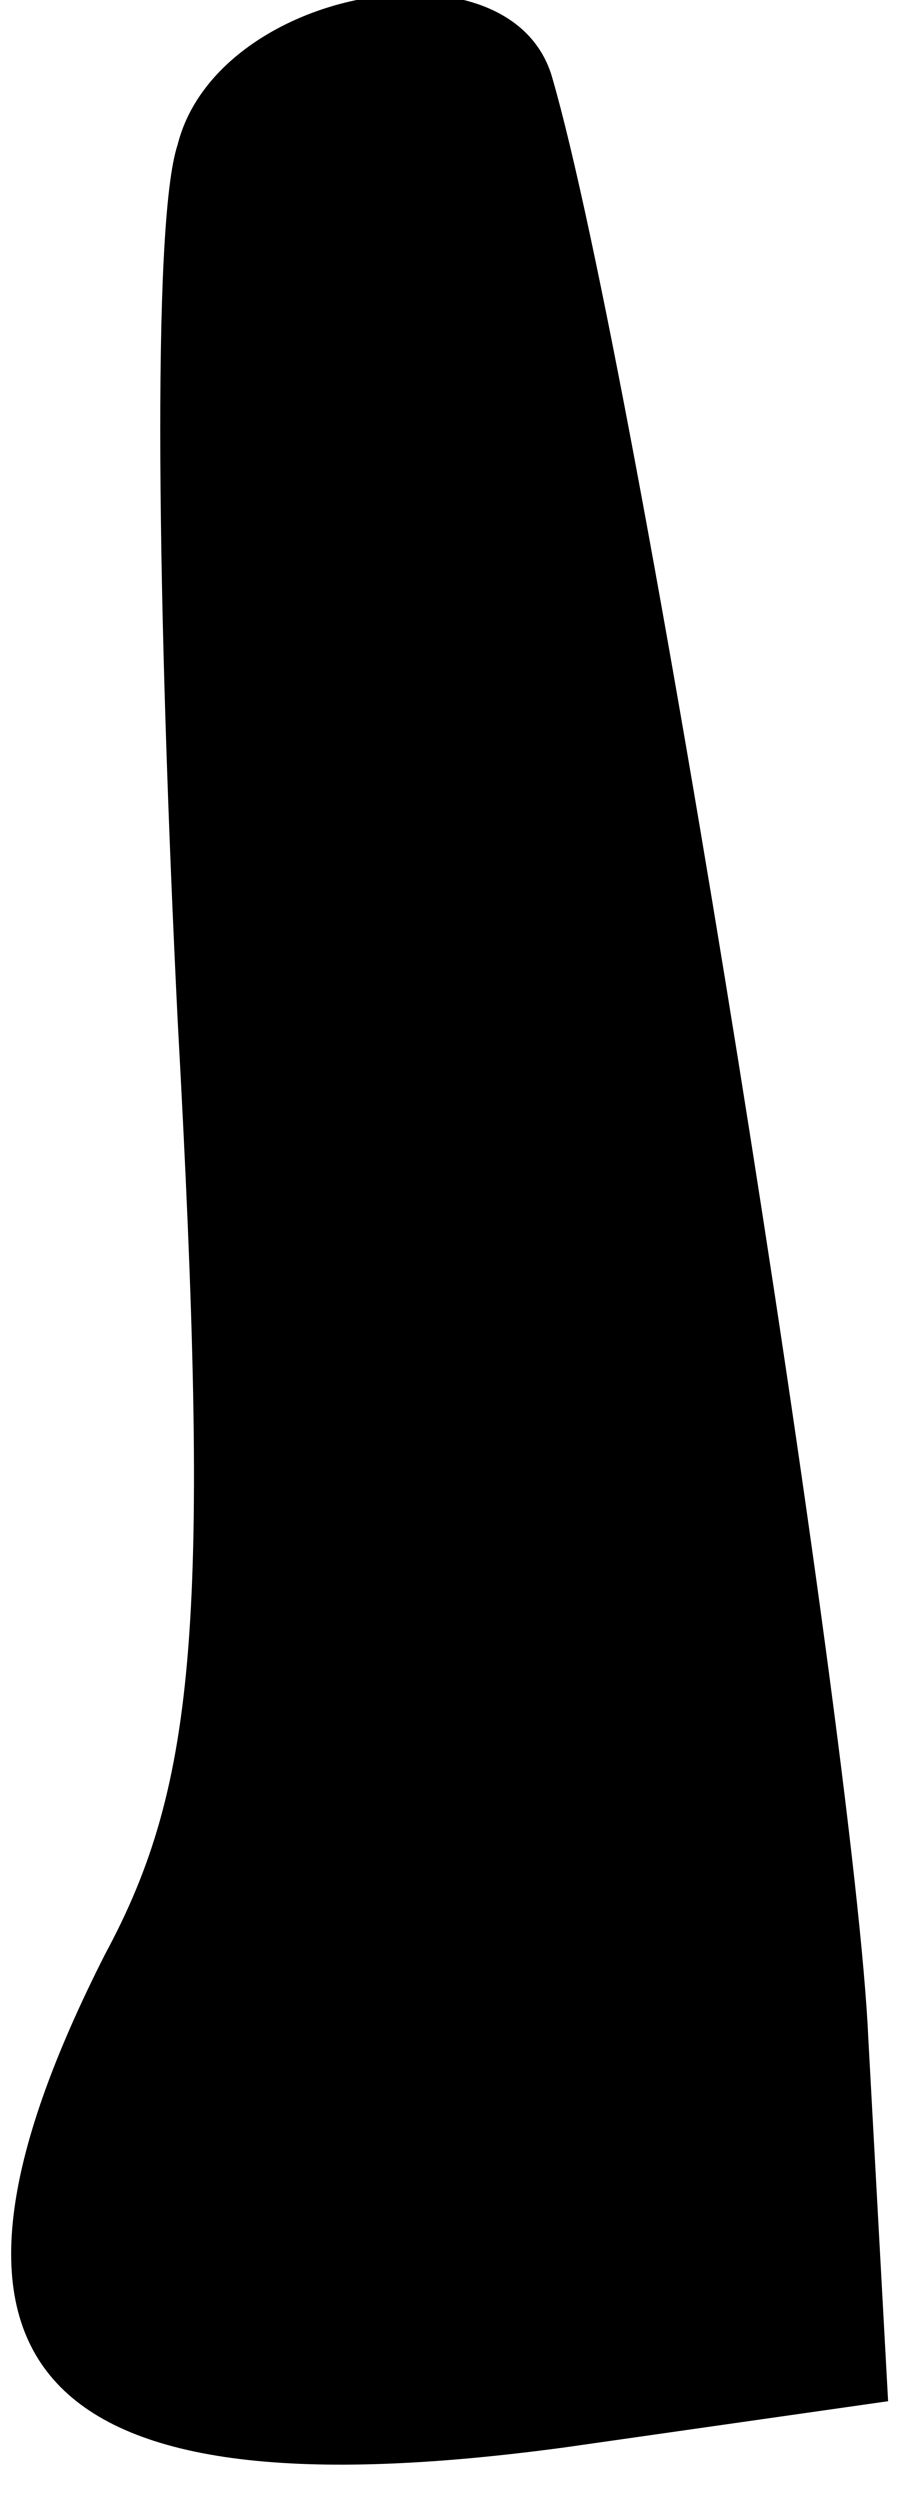 <?xml version="1.0" standalone="no"?>
<!DOCTYPE svg PUBLIC "-//W3C//DTD SVG 20010904//EN"
 "http://www.w3.org/TR/2001/REC-SVG-20010904/DTD/svg10.dtd">
<svg version="1.0" xmlns="http://www.w3.org/2000/svg"
 width="14pt" height="38pt" viewBox="0 0 14 38"
 preserveAspectRatio="xMidYMid meet">
<g transform="translate(0,38) scale(0.1,-0.1)"
fill="#000000" stroke="none">
<path fill="#000000" stroke="none" d="M27 358 c-4 -12 -3 -72 0 -133 5 -91 3
-116 -11 -142 -32 -63 -11 -86 70 -75 l49 7 -3 55 c-2 46 -35 253 -48 298 -6
22 -51 14 -57 -10z"/>
</g>
</svg>
